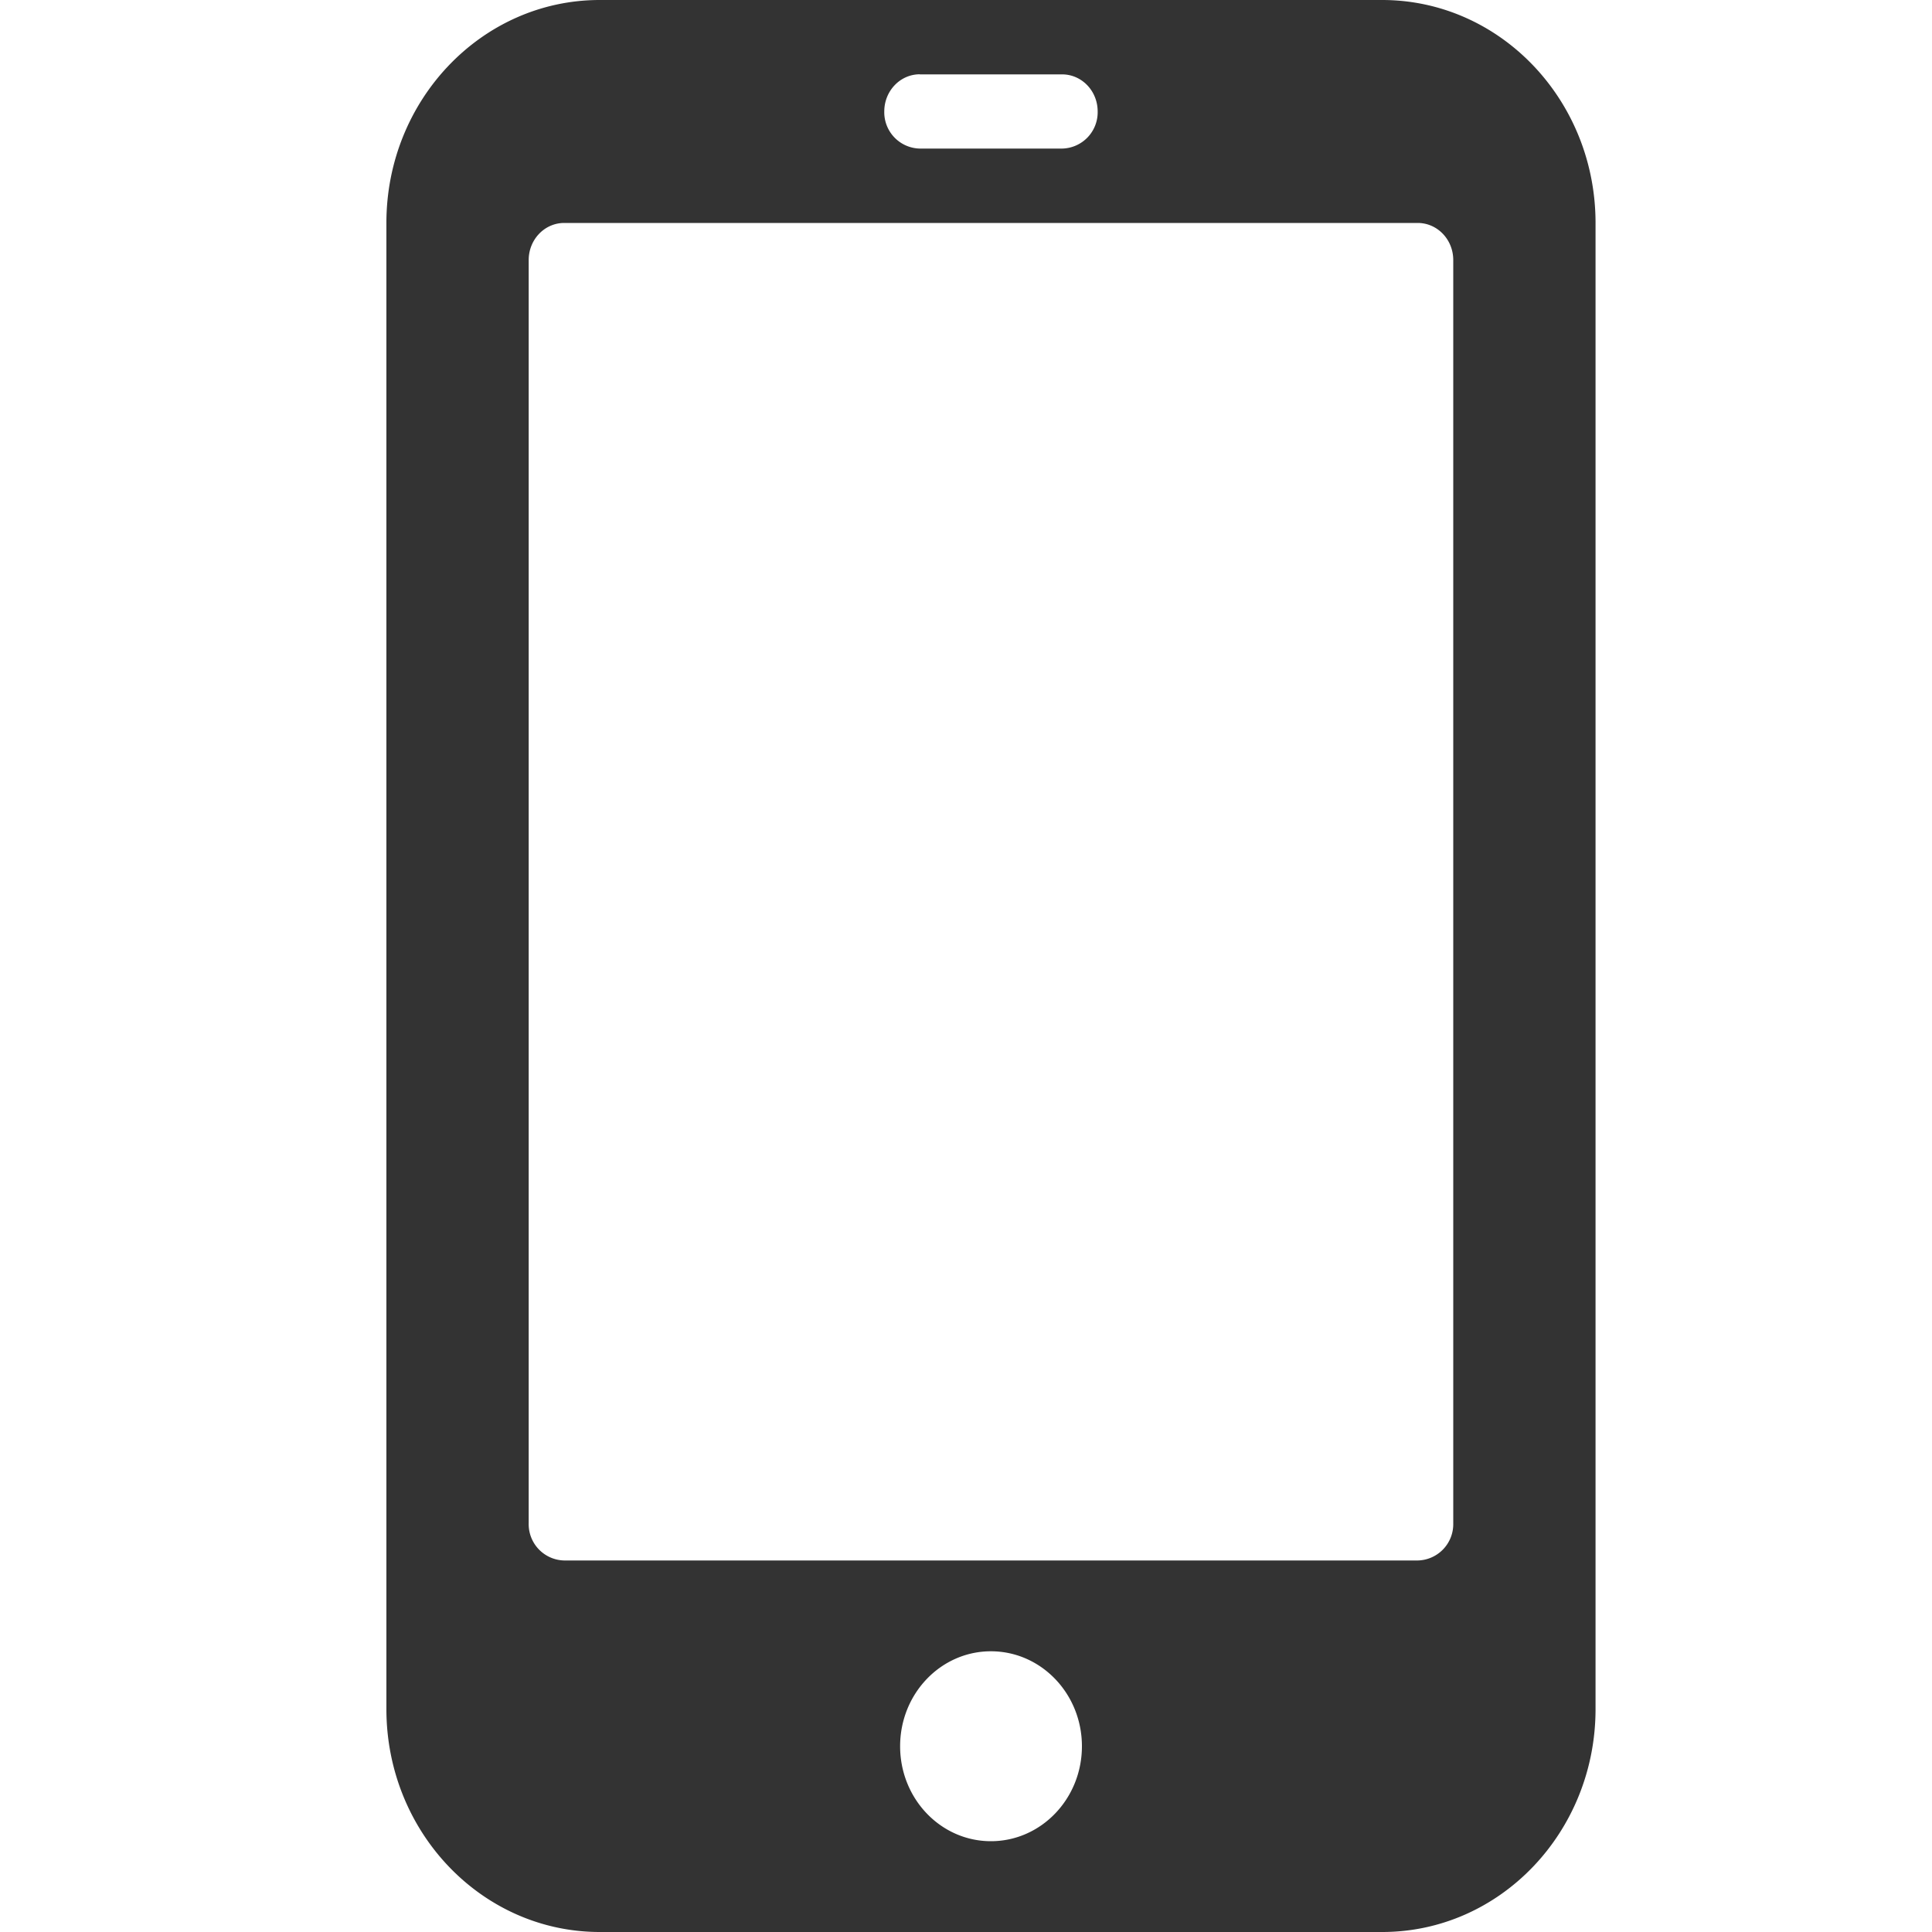 <?xml version="1.0" standalone="no"?><!DOCTYPE svg PUBLIC "-//W3C//DTD SVG 1.1//EN" "http://www.w3.org/Graphics/SVG/1.1/DTD/svg11.dtd"><svg class="icon" width="200px" height="200.00px" viewBox="0 0 1024 1024" version="1.1" xmlns="http://www.w3.org/2000/svg"><path fill="#333333" d="M732.57 0h-414.72C255.437 0 204.8 52.941 204.8 118.17v787.661C204.8 971.059 255.437 1024 317.901 1024h414.72c62.464 0 113.05-52.941 113.05-118.17V118.17c0-65.229-50.637-118.17-113.101-118.17zM487.526 39.424h75.418c10.394 0 18.842 8.755 18.842 19.661a19.251 19.251 0 0 1-18.842 19.661H487.526a19.251 19.251 0 0 1-18.842-19.661c0-10.906 8.448-19.712 18.842-19.712z m37.683 936.448c-26.624 0-48.128-22.528-48.128-50.33 0-27.802 21.504-50.33 48.128-50.33s48.23 22.528 48.23 50.33c0 27.802-21.606 50.33-48.23 50.33z m245.043-168.448a19.251 19.251 0 0 1-18.842 19.661H299.059a19.251 19.251 0 0 1-18.842-19.712V137.83c0-10.854 8.397-19.661 18.842-19.661h452.352c10.445 0 18.842 8.806 18.842 19.661V807.424z" /></svg>